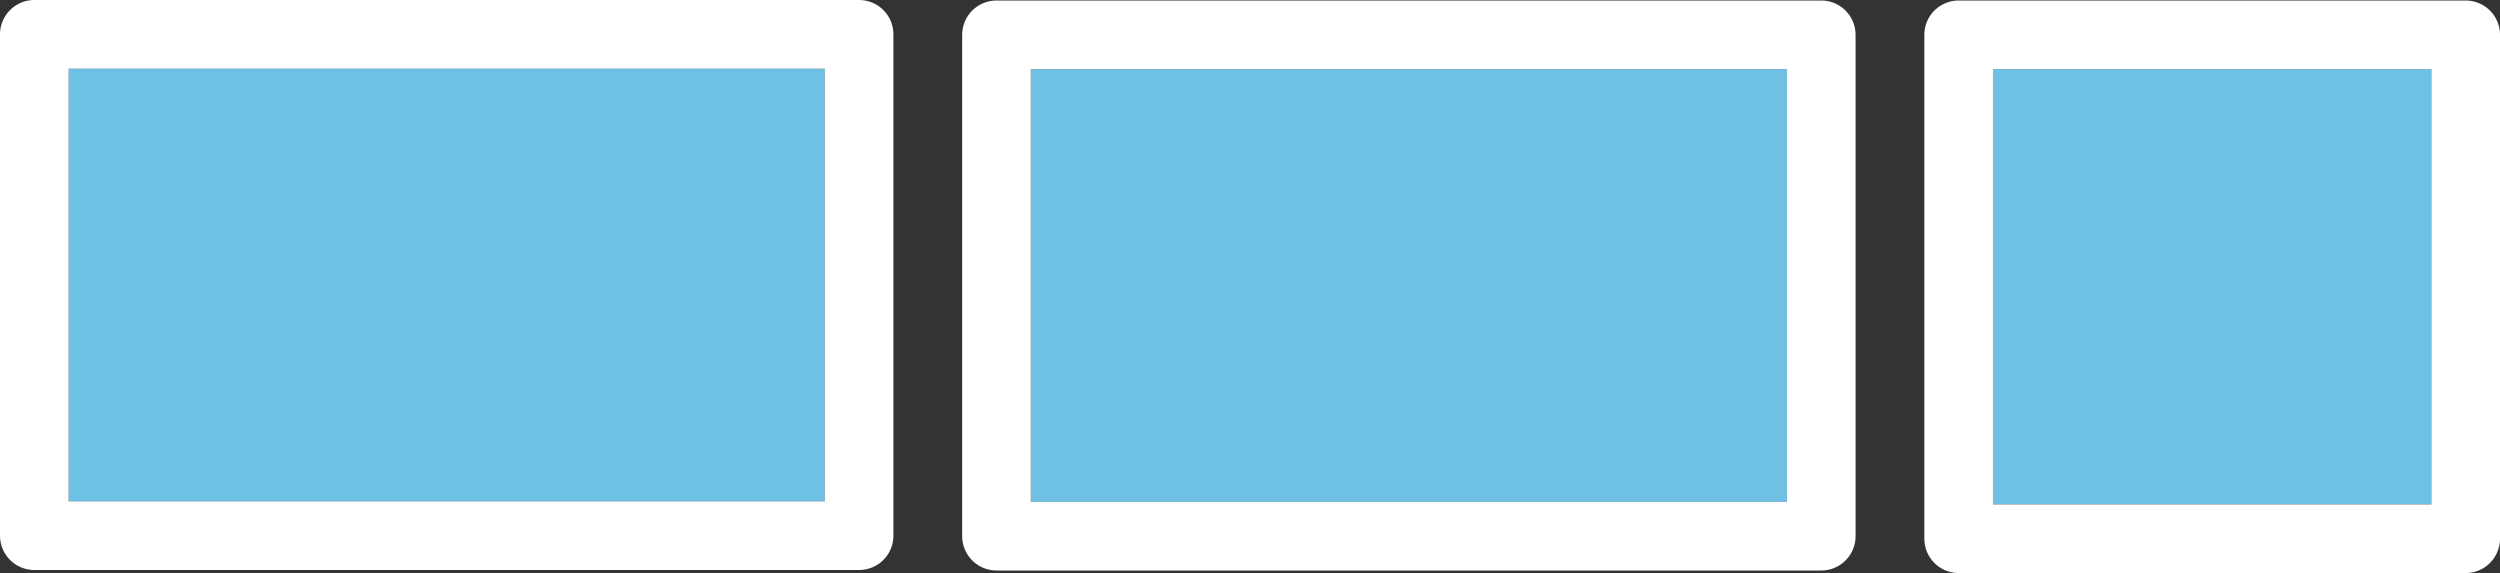 <svg xmlns="http://www.w3.org/2000/svg" width="364.22" height="83.483" viewBox="0 0 364.22 83.483">
  <rect x="0" y="0" width="364.22" height="83.483" fill="#333333" stroke="none"/>
  <defs>
    <style>
      .cls-1 {
        fill: #6ec1e5;
        stroke: #fff;
        stroke-linejoin: round;
        stroke-width: 10px;
      }

      .cls-2 {
        stroke: none;
      }

      .cls-3 {
        fill: none;
      }
    </style>
  </defs>
  <g id="组_12567" data-name="组 12567" transform="translate(10 -43.927)">
    <g id="矩形_2242" data-name="矩形 2242" class="cls-1" transform="translate(0 53.927)">
      <rect class="cls-2" width="110.158" height="63.042"/>
      <rect class="cls-3" x="-5" y="-5" width="120.158" height="73.042"/>
    </g>
    <g id="矩形_2243" data-name="矩形 2243" class="cls-1" transform="translate(140.177 54)">
      <rect class="cls-2" width="110.158" height="63.042"/>
      <rect class="cls-3" x="-5" y="-5" width="120.158" height="73.042"/>
    </g>
    <g id="矩形_2244" data-name="矩形 2244" class="cls-1" transform="translate(344.22 54) rotate(90)">
      <rect class="cls-2" width="63.41" height="63.867"/>
      <rect class="cls-3" x="-5" y="-5" width="73.41" height="73.867"/>
    </g>
  </g>
</svg>
